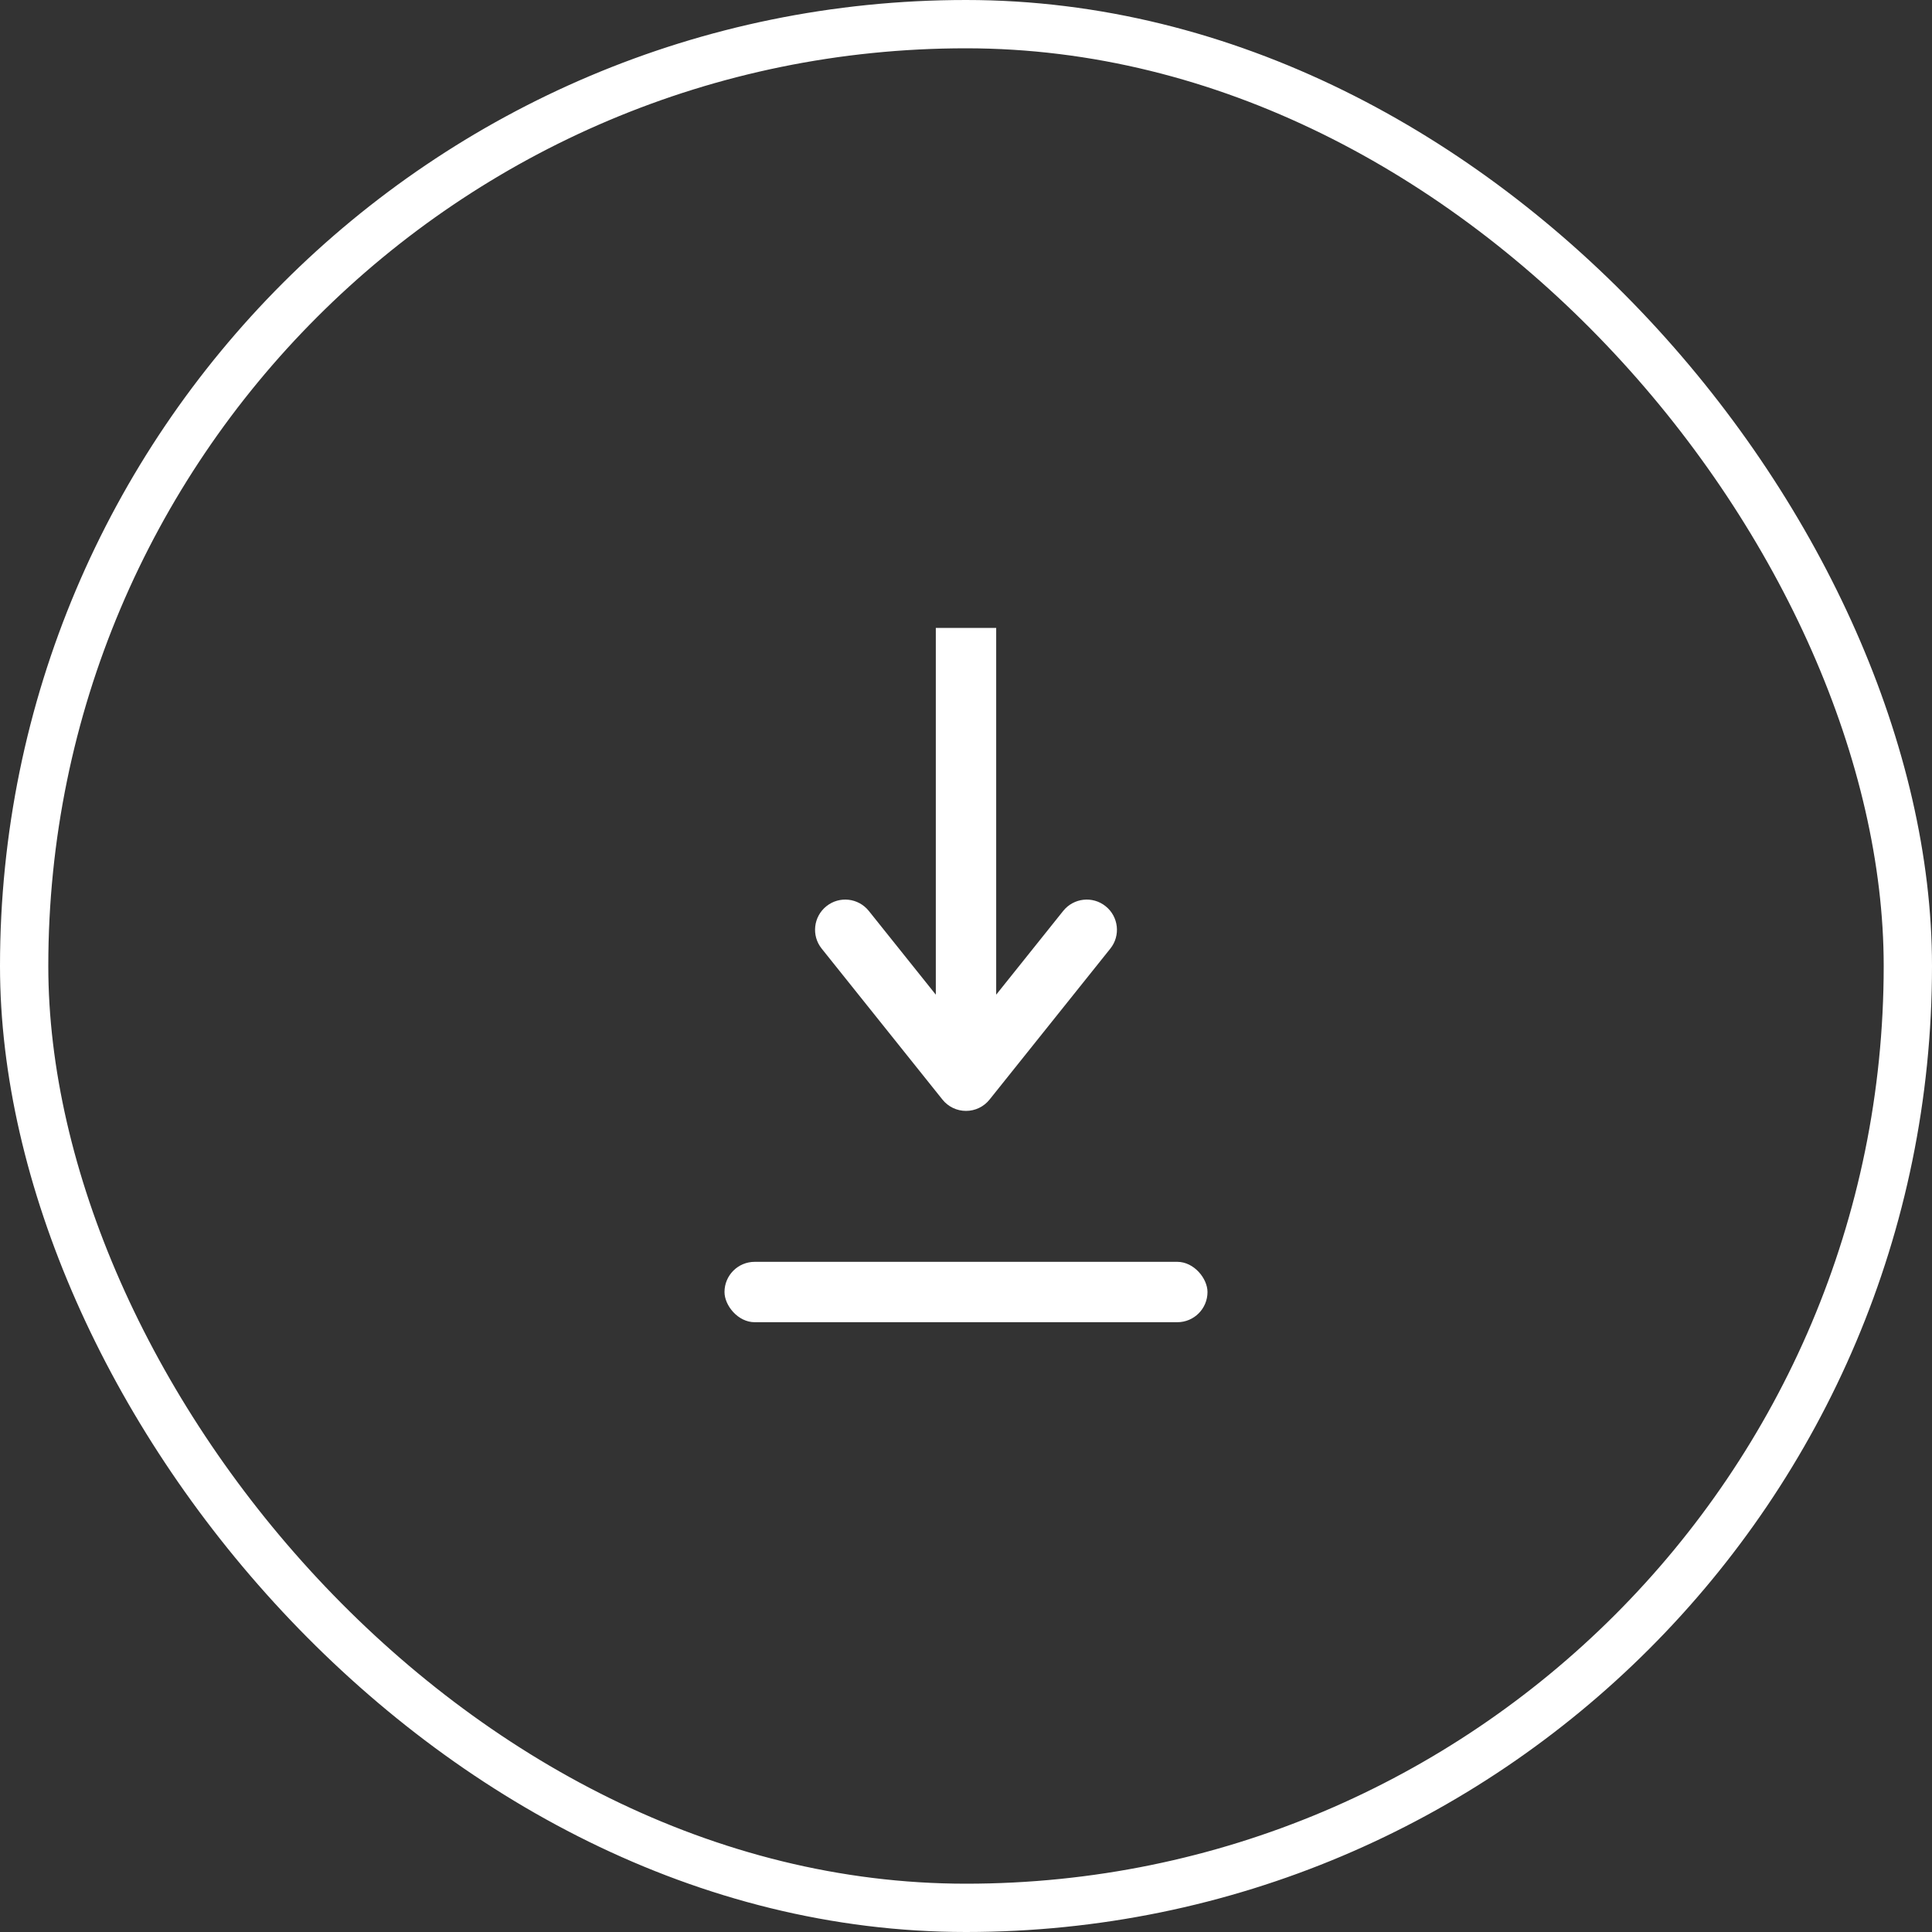 <svg width="40" height="40" viewBox="0 0 40 40" fill="none" xmlns="http://www.w3.org/2000/svg">
<rect x="0" y="0" width="40" height="40" fill="#333333" stroke="none"/>
<path d="M20 22.375L19.512 22.765C19.631 22.914 19.81 23 20 23C20.19 23 20.369 22.914 20.488 22.765L20 22.375ZM22.988 19.64C23.204 19.371 23.16 18.978 22.89 18.762C22.621 18.546 22.228 18.59 22.012 18.86L22.988 19.64ZM17.988 18.86C17.772 18.59 17.379 18.546 17.11 18.762C16.84 18.978 16.796 19.371 17.012 19.64L17.988 18.86ZM20.488 22.765L22.988 19.64L22.012 18.86L19.512 21.985L20.488 22.765ZM20.488 21.985L17.988 18.86L17.012 19.64L19.512 22.765L20.488 21.985ZM20.625 22.375V13H19.375V22.375H20.625Z" fill="white"/>
<rect x="15" y="26.125" width="10" height="1.25" rx="0.625" fill="white"/>
<rect x="0.5" y="0.5" width="39" height="39" rx="19.5" stroke="white"/>
</svg>
